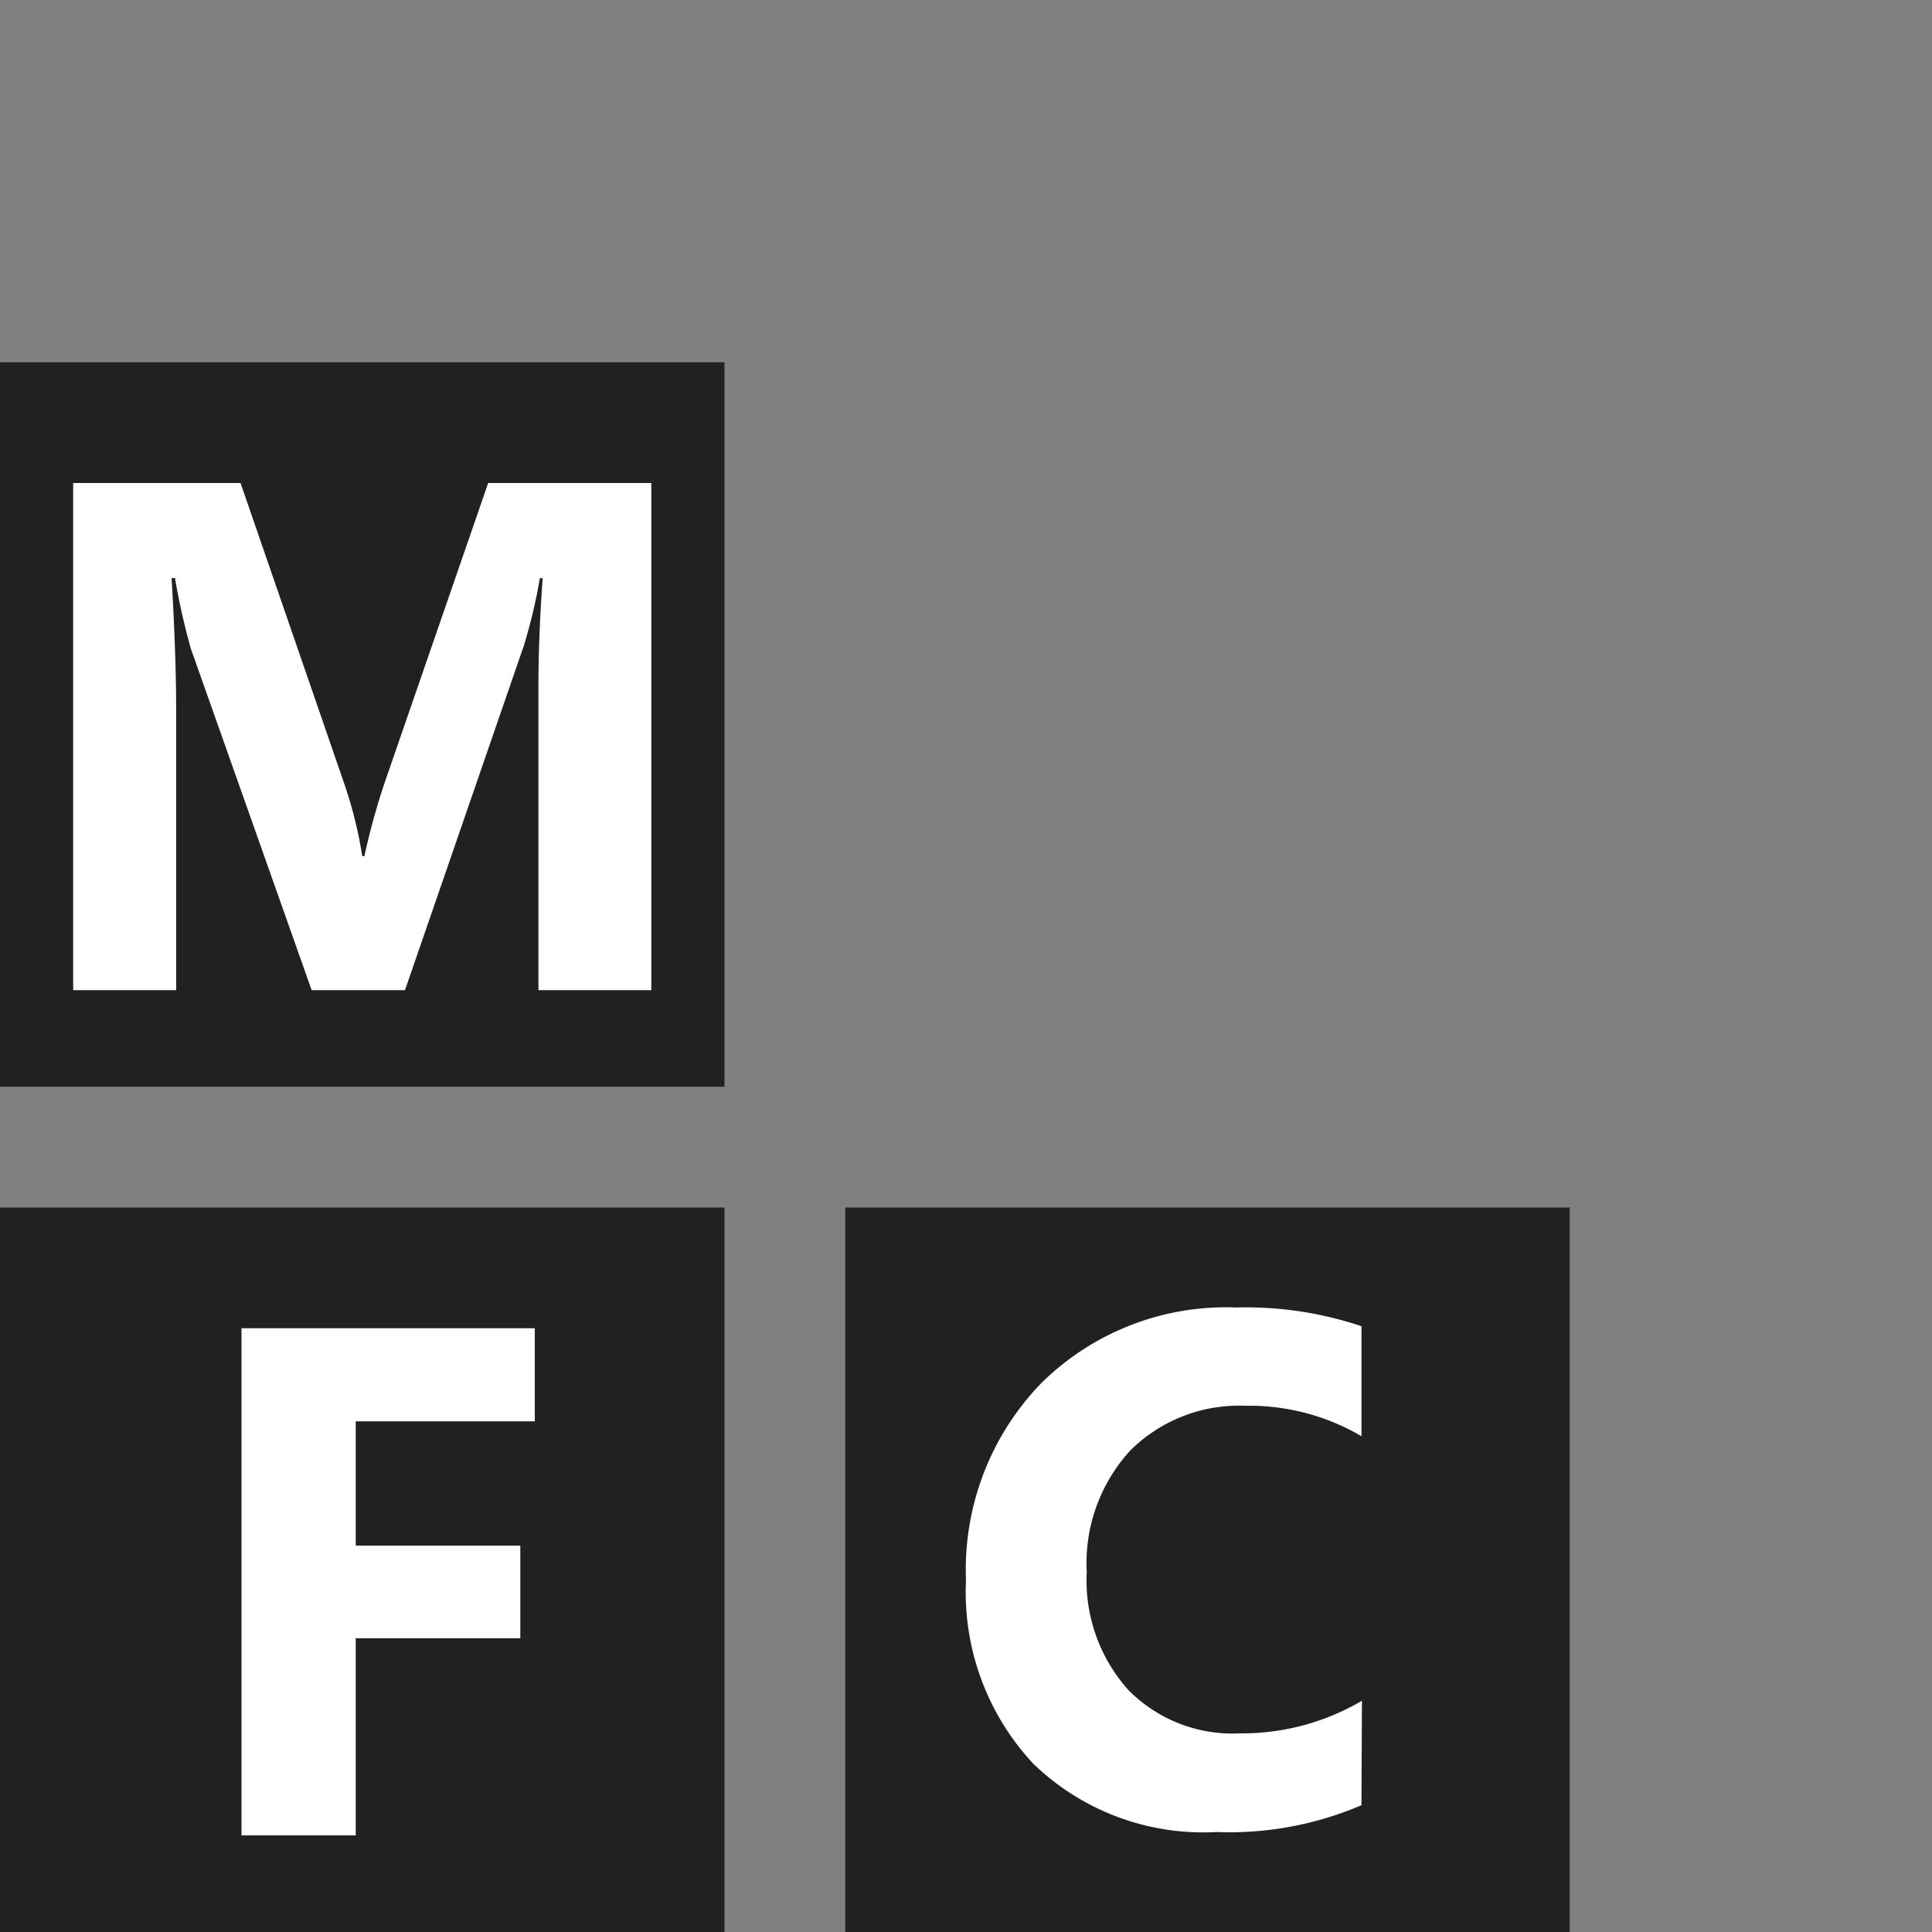 <?xml version="1.0" standalone="no"?><!DOCTYPE svg PUBLIC "-//W3C//DTD SVG 1.1//EN" "http://www.w3.org/Graphics/SVG/1.1/DTD/svg11.dtd"><svg t="1710139822338" class="icon" viewBox="0 0 1024 1024" version="1.1" xmlns="http://www.w3.org/2000/svg" p-id="33786" xmlns:xlink="http://www.w3.org/1999/xlink" width="200" height="200"><rect x="0" y="0" width="1024" height="1024" fill="#808080" stroke="none"/><path d="M384 576H0V192h384z m448 448H448v-384h384z m-448 0H0v-384h384z" fill="#212121" p-id="33787"></path><path d="M345.216 524.8h-59.84V364.032q0-26.112 2.24-57.6h-1.472a288 288 0 0 1-8.448 35.648L214.656 524.8h-49.472l-64-180.928a362.176 362.176 0 0 1-8.448-37.504h-1.792q2.368 39.744 2.432 69.76V524.8H38.784V256h88.704l54.976 159.36a225.152 225.152 0 0 1 9.536 38.4h1.152a367.296 367.296 0 0 1 10.688-38.848L258.752 256h86.464zM283.456 753.344H188.544V819.2h87.232v49.088H188.544V972.8H128V704h155.456zM721.6 956.8a177.6 177.6 0 0 1-76.8 14.208 129.536 129.536 0 0 1-97.28-36.352A133.056 133.056 0 0 1 512 837.696a141.952 141.952 0 0 1 39.872-104.576 139.264 139.264 0 0 1 103.36-40.128 192.576 192.576 0 0 1 66.368 9.92v58.304a117.44 117.44 0 0 0-61.504-16.128 81.728 81.728 0 0 0-61.12 23.808A88.384 88.384 0 0 0 576 833.408a86.784 86.784 0 0 0 21.952 62.208 77.44 77.44 0 0 0 59.072 23.104 125.568 125.568 0 0 0 64.832-17.28z" fill="#FFFFFF" p-id="33788"></path></svg>